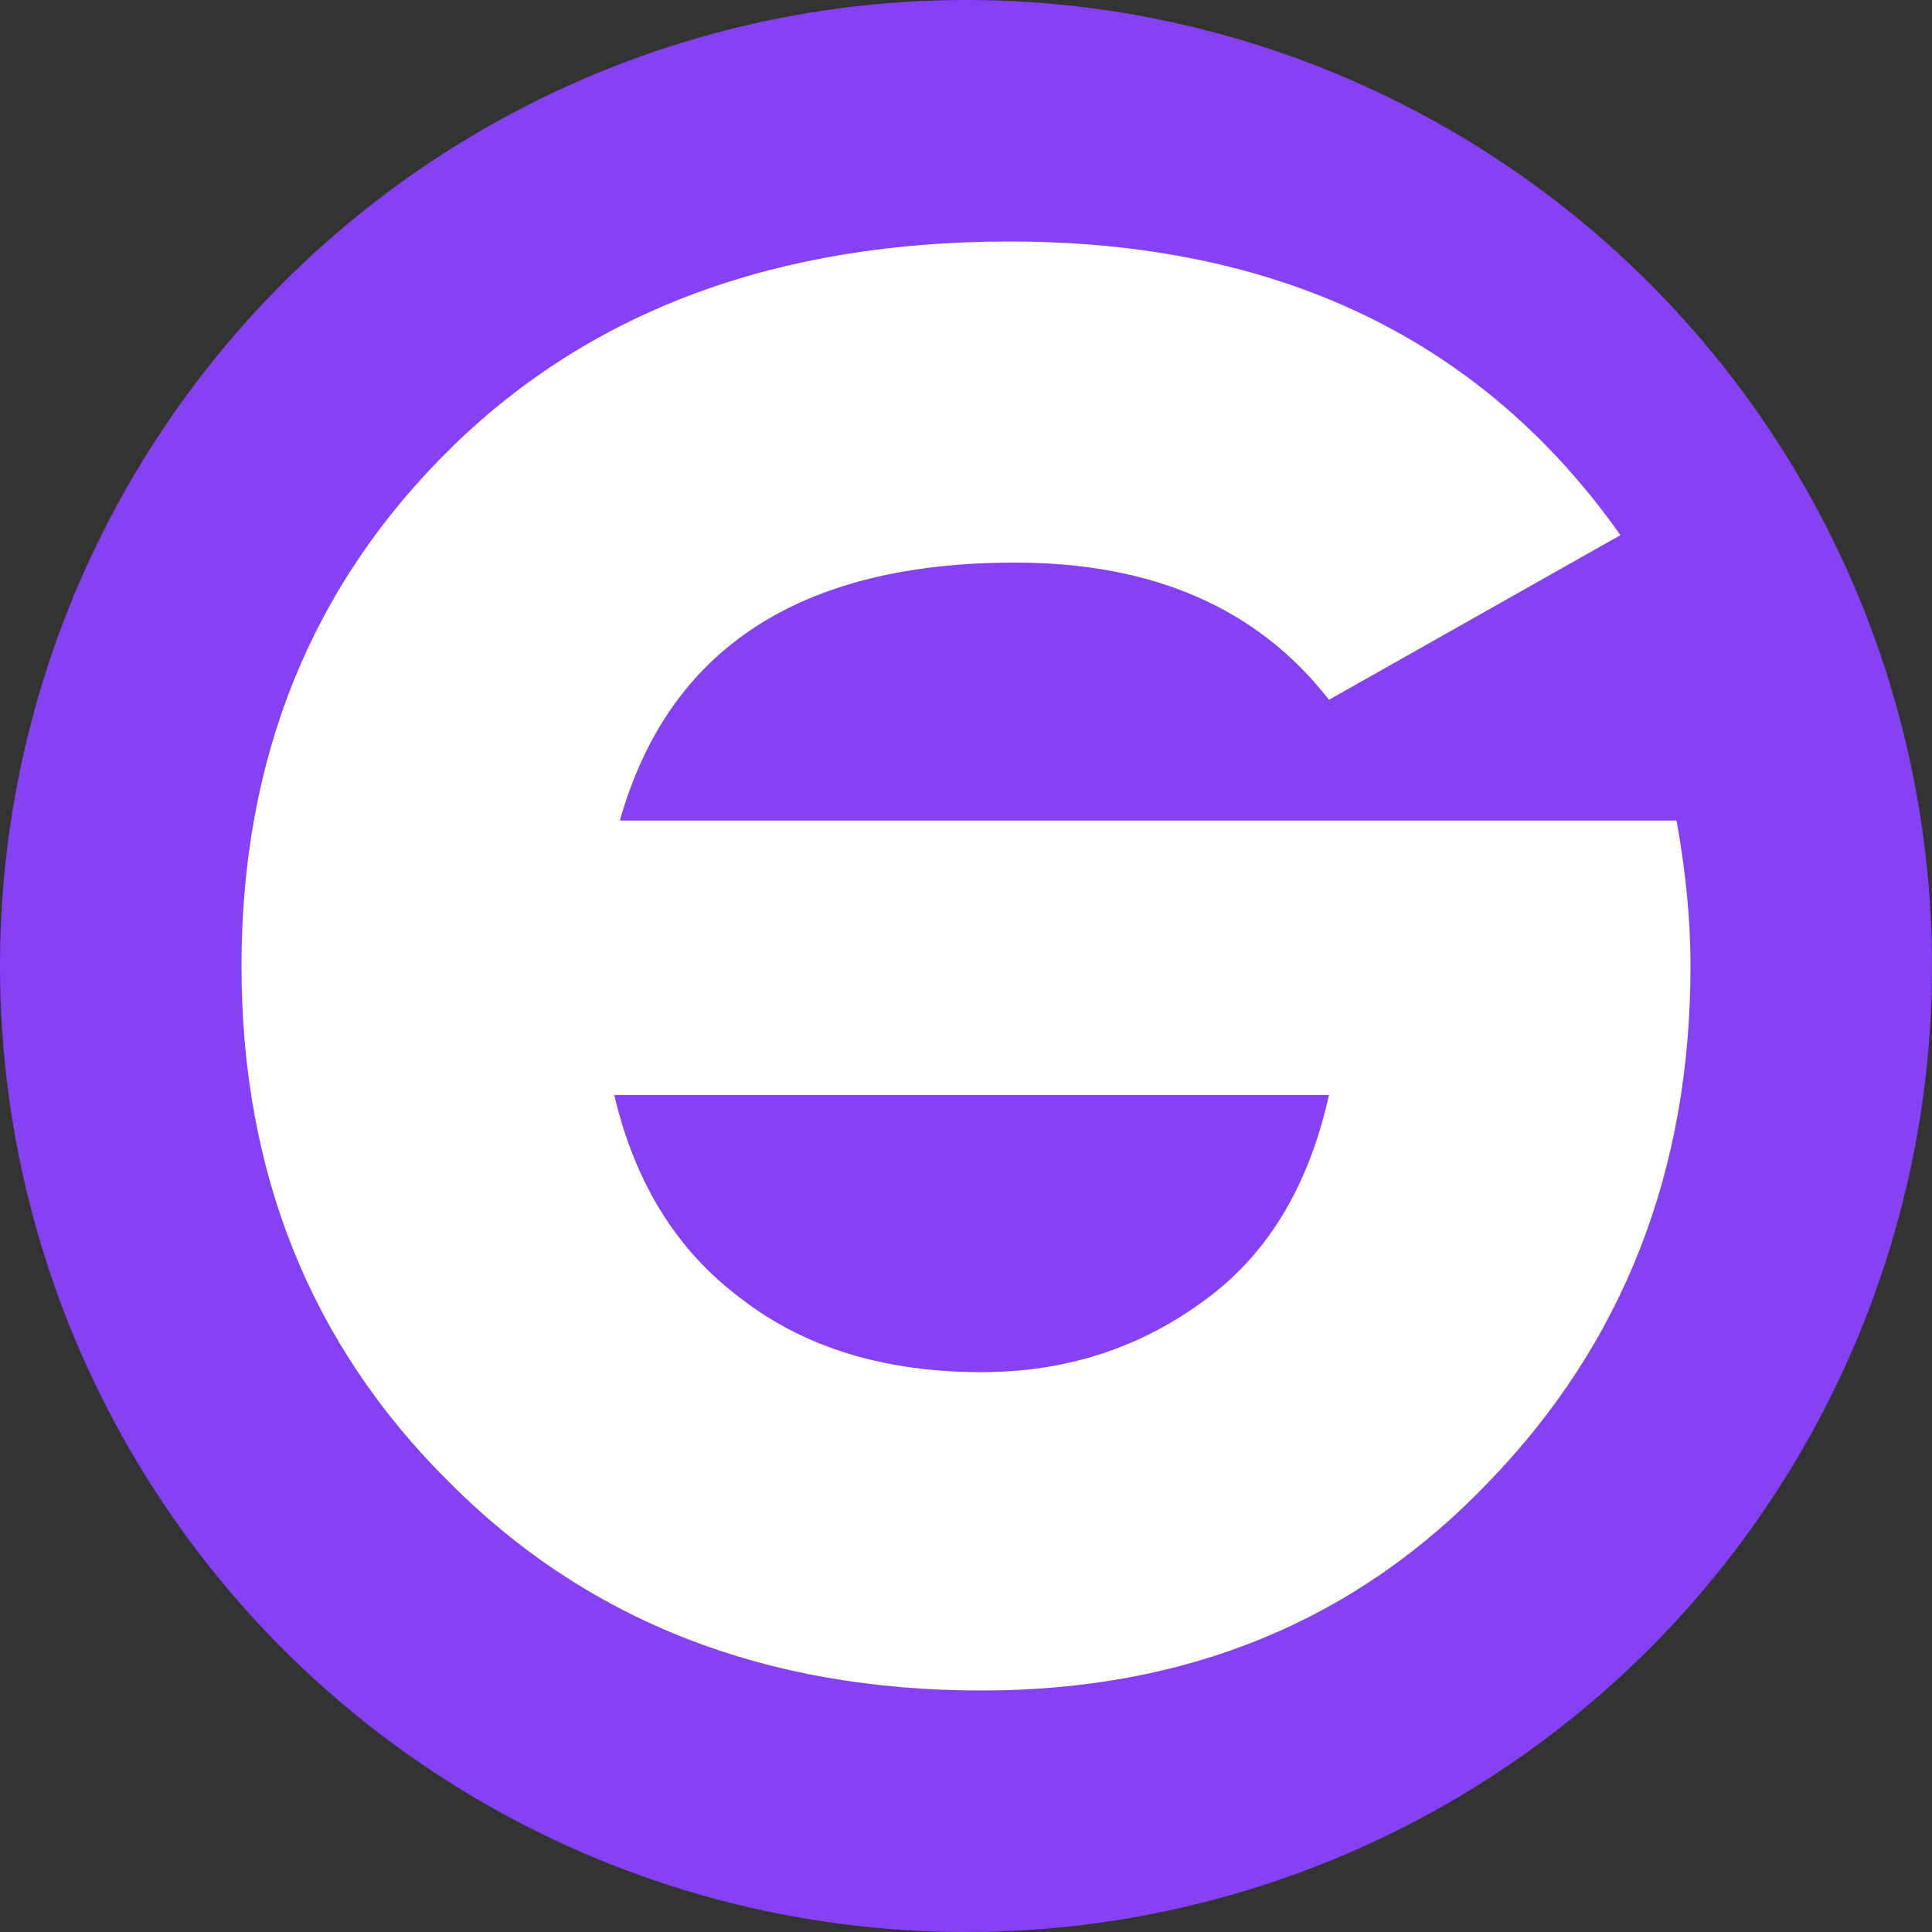 <svg width="160" height="160" viewBox="0 0 160 160" fill="none" xmlns="http://www.w3.org/2000/svg">
<rect x="0" y="0" width="160" height="160" fill="#333333" stroke="none"/>
<circle cx="80" cy="80" r="80" fill="#8641F2"/>
<path d="M51.335 67.955C55.358 53.712 66.267 46.591 84.062 46.591C95.513 46.591 104.178 50.379 110.058 57.955L134.197 44.318C122.747 28.106 105.88 20 83.598 20C64.41 20 49.014 25.682 37.408 37.045C25.803 48.409 20 62.727 20 80C20 97.121 25.725 111.364 37.176 122.727C48.627 134.242 63.327 140 81.277 140C98.298 140 112.302 134.242 123.288 122.727C134.429 111.212 140 96.97 140 80C140 76.212 139.613 72.197 138.84 67.955L51.335 67.955ZM50.87 90.682H110.058C108.356 98.409 104.797 104.167 99.381 107.955C94.12 111.742 88.085 113.636 81.277 113.636C73.23 113.636 66.576 111.591 61.315 107.5C56.054 103.561 52.572 97.955 50.87 90.682Z" fill="white"/>
</svg>
